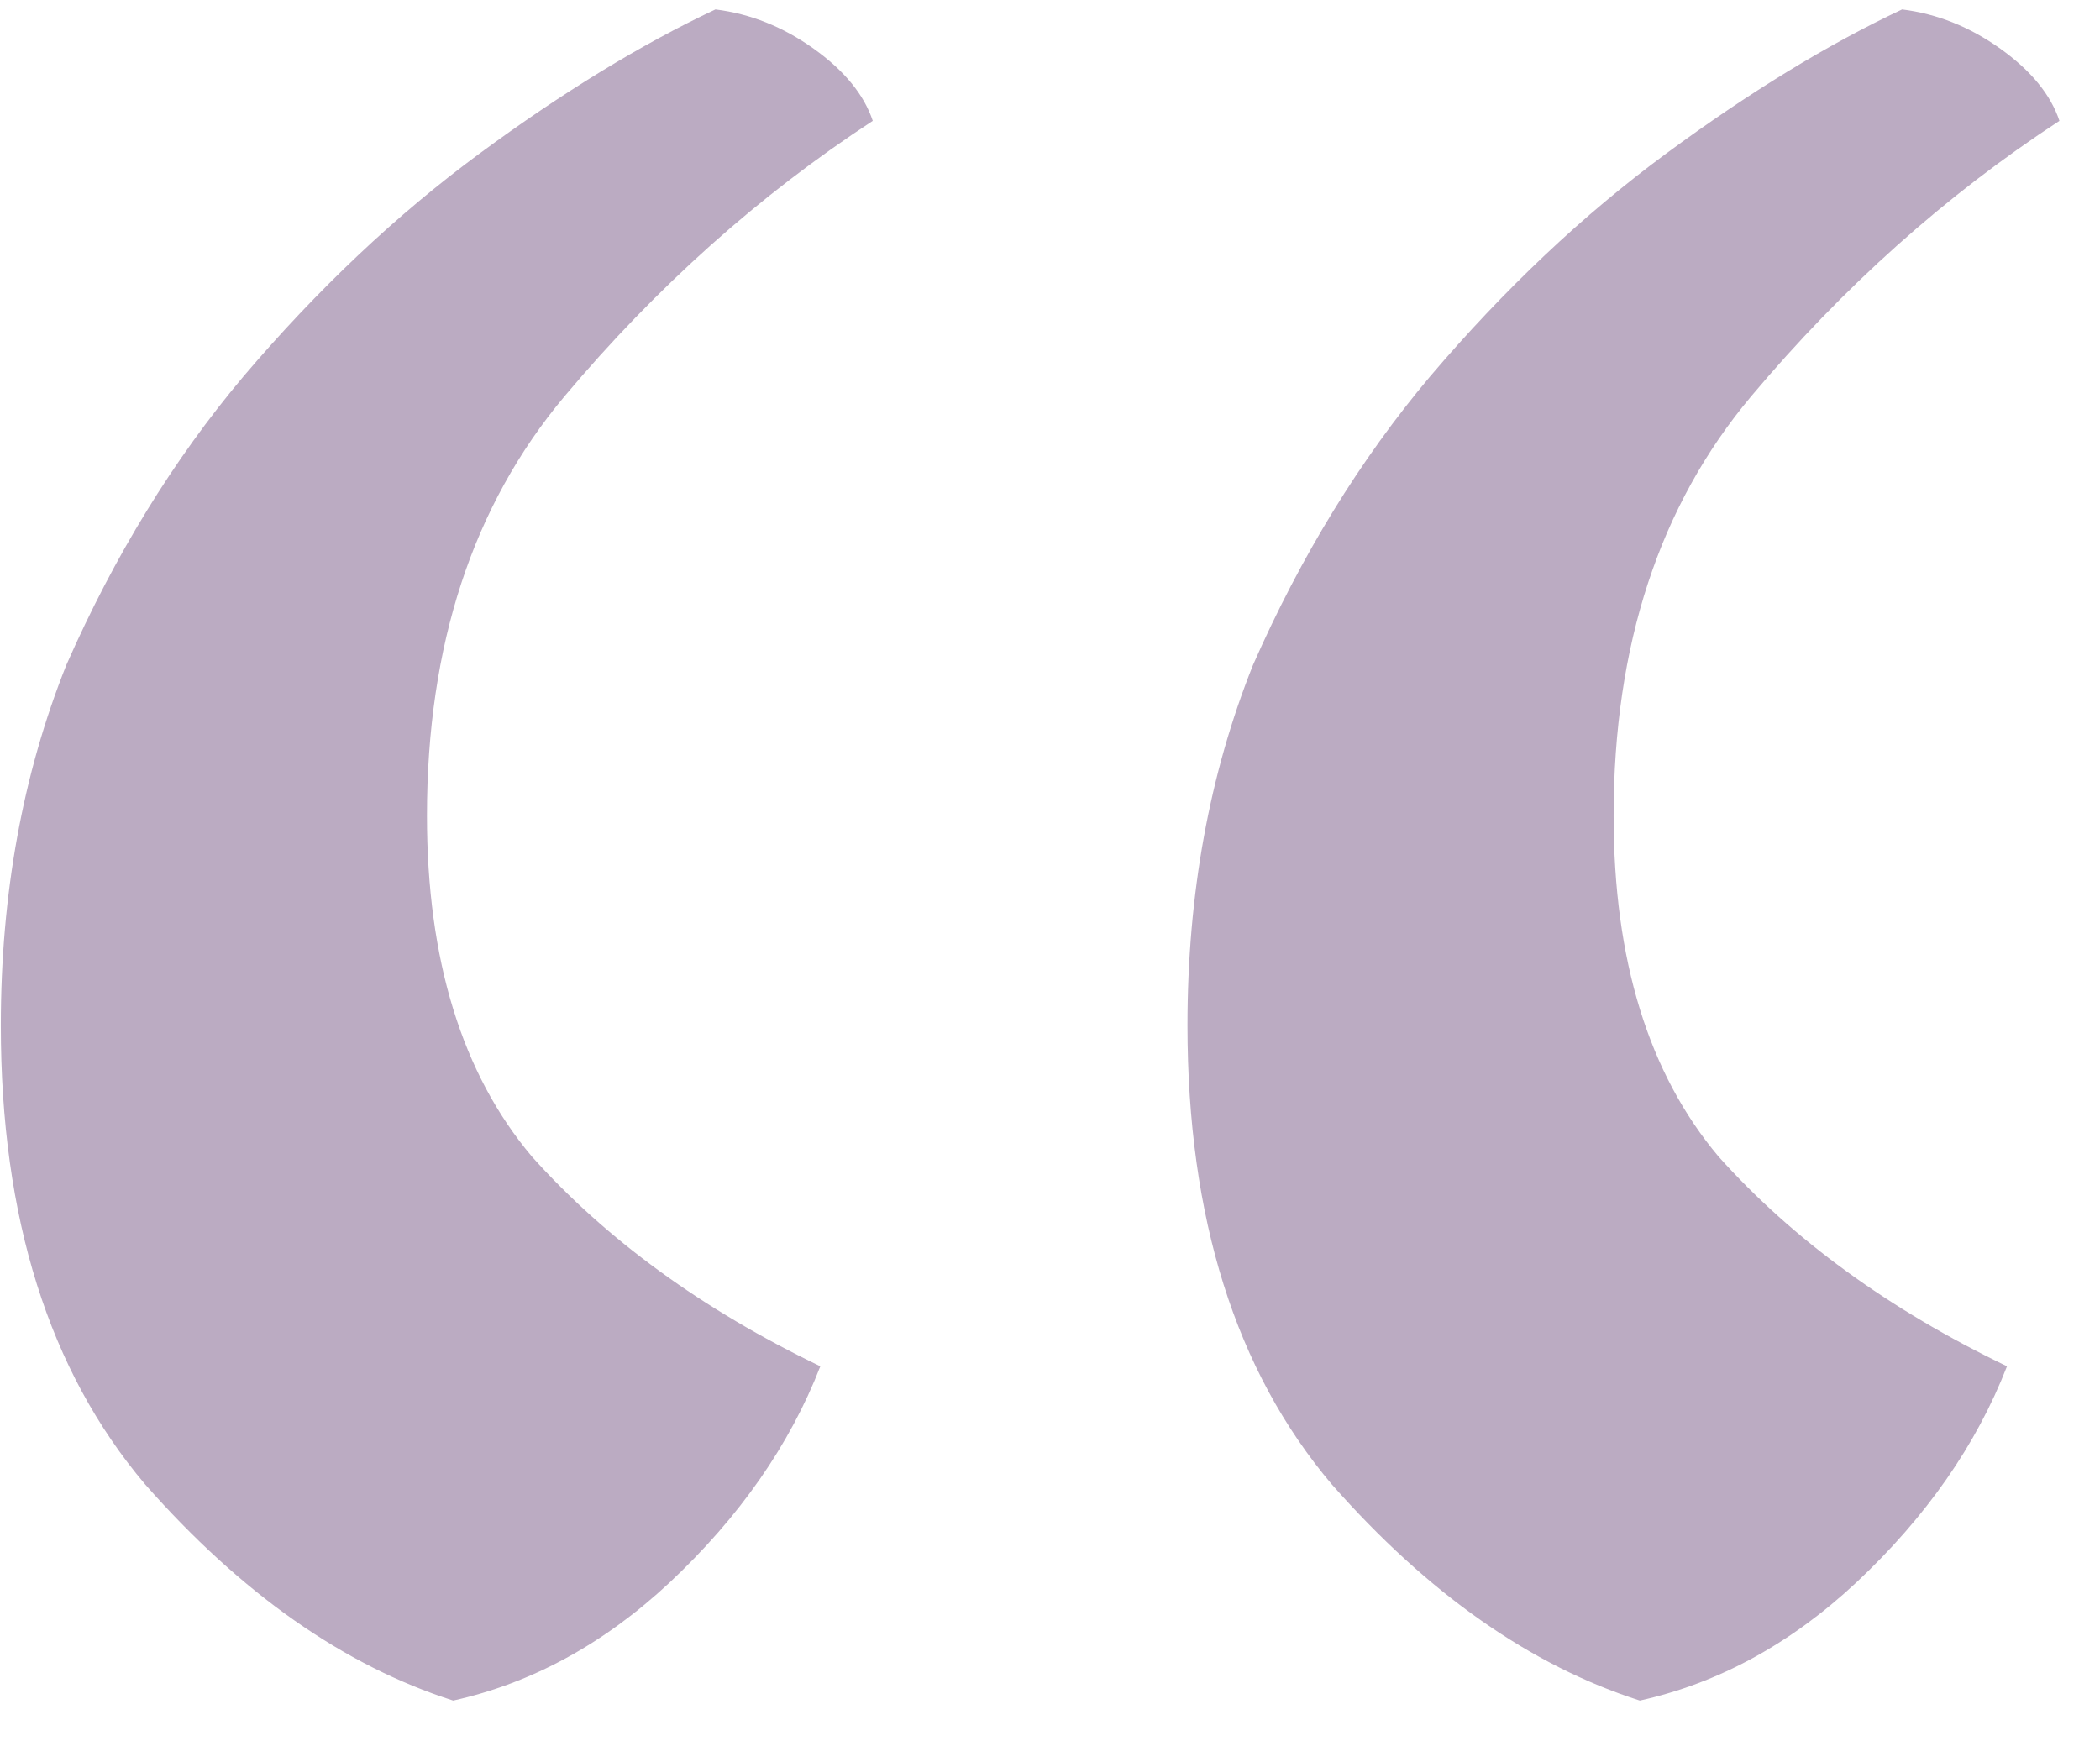 <svg width="41" height="34" viewBox="0 0 41 34" fill="none" xmlns="http://www.w3.org/2000/svg">
<path d="M23.184 20.024C23.184 17.464 23.611 15.117 24.464 12.984C25.403 10.851 26.555 8.973 27.92 7.352C29.371 5.645 30.907 4.195 32.528 3C34.149 1.805 35.685 0.867 37.136 0.184C37.819 0.269 38.459 0.525 39.056 0.952C39.653 1.379 40.037 1.848 40.208 2.36C37.989 3.811 35.984 5.603 34.192 7.736C32.4 9.869 31.504 12.6 31.504 15.928C31.504 18.744 32.187 20.963 33.552 22.584C35.003 24.205 36.88 25.571 39.184 26.68C38.587 28.216 37.605 29.624 36.24 30.904C34.96 32.099 33.552 32.867 32.016 33.208C29.883 32.525 27.877 31.117 26 28.984C24.123 26.765 23.184 23.779 23.184 20.024ZM0.016 20.024C0.016 17.464 0.443 15.117 1.296 12.984C2.235 10.851 3.387 8.973 4.752 7.352C6.203 5.645 7.739 4.195 9.36 3C10.981 1.805 12.517 0.867 13.968 0.184C14.651 0.269 15.291 0.525 15.888 0.952C16.485 1.379 16.869 1.848 17.04 2.36C14.821 3.811 12.816 5.603 11.024 7.736C9.232 9.869 8.336 12.6 8.336 15.928C8.336 18.744 9.019 20.963 10.384 22.584C11.835 24.205 13.712 25.571 16.016 26.68C15.419 28.216 14.437 29.624 13.072 30.904C11.792 32.099 10.384 32.867 8.848 33.208C6.715 32.525 4.709 31.117 2.832 28.984C0.955 26.765 0.016 23.779 0.016 20.024Z" fill="#BBABC2"/>
</svg>
